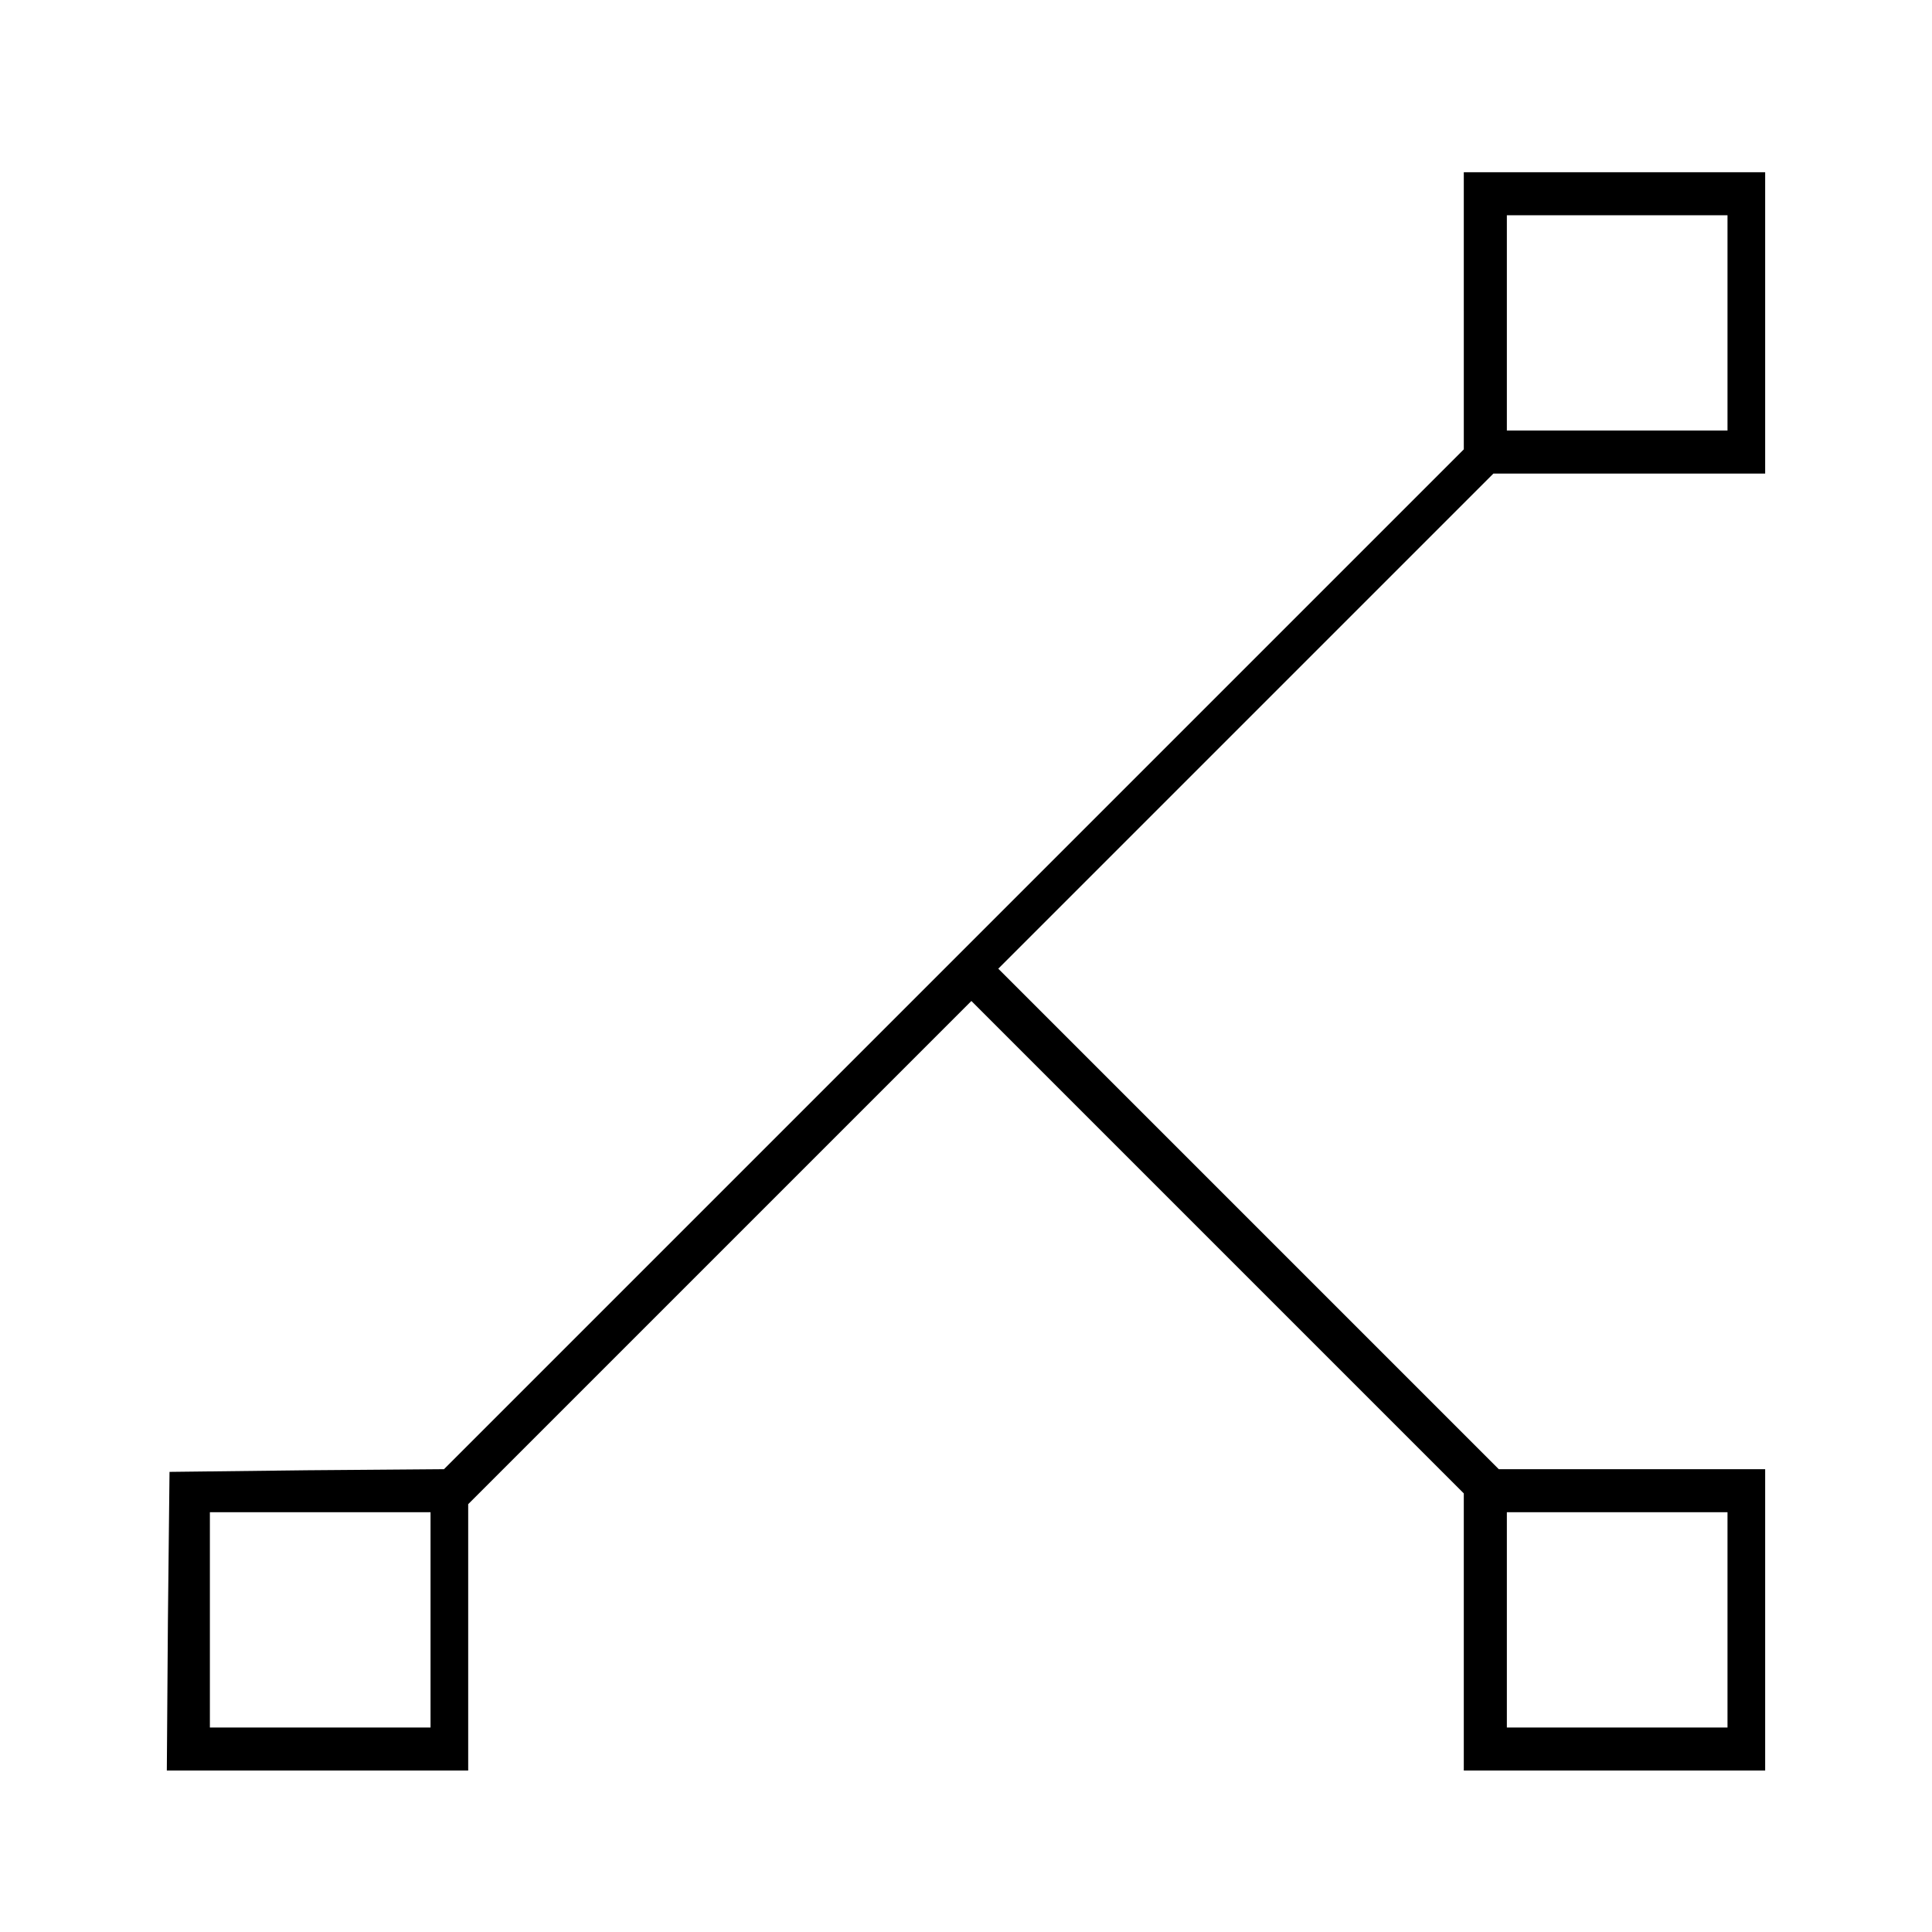 <?xml version="1.0" standalone="no"?>
<!DOCTYPE svg PUBLIC "-//W3C//DTD SVG 20010904//EN"
 "http://www.w3.org/TR/2001/REC-SVG-20010904/DTD/svg10.dtd">
<svg version="1.0" xmlns="http://www.w3.org/2000/svg"
 width="359pt" height="359pt" viewBox="0 0 359 359"
 preserveAspectRatio="xMidYMid meet">
<g transform="translate(0,359) scale(0.1,-0.1)"
fill="#000000" stroke="none">
<path d="M2720 3012 l0 -257 -947 -947 -948 -948 -255 -2 -255 -3 -3 -278 -2
-277 280 0 280 0 0 248 0 247 468 468 467 467 458 -458 457 -457 0 -258 0
-257 280 0 280 0 0 280 0 280 -248 0 -247 0 -465 465 -465 465 460 460 460
460 252 0 253 0 0 280 0 280 -280 0 -280 0 0 -258z m490 -22 l0 -200 -205 0
-205 0 0 200 0 200 205 0 205 0 0 -200z m-2410 -2410 l0 -200 -205 0 -205 0 0
200 0 200 205 0 205 0 0 -200z m2410 0 l0 -200 -205 0 -205 0 0 200 0 200 205
0 205 0 0 -200z"/>
</g>
</svg>
